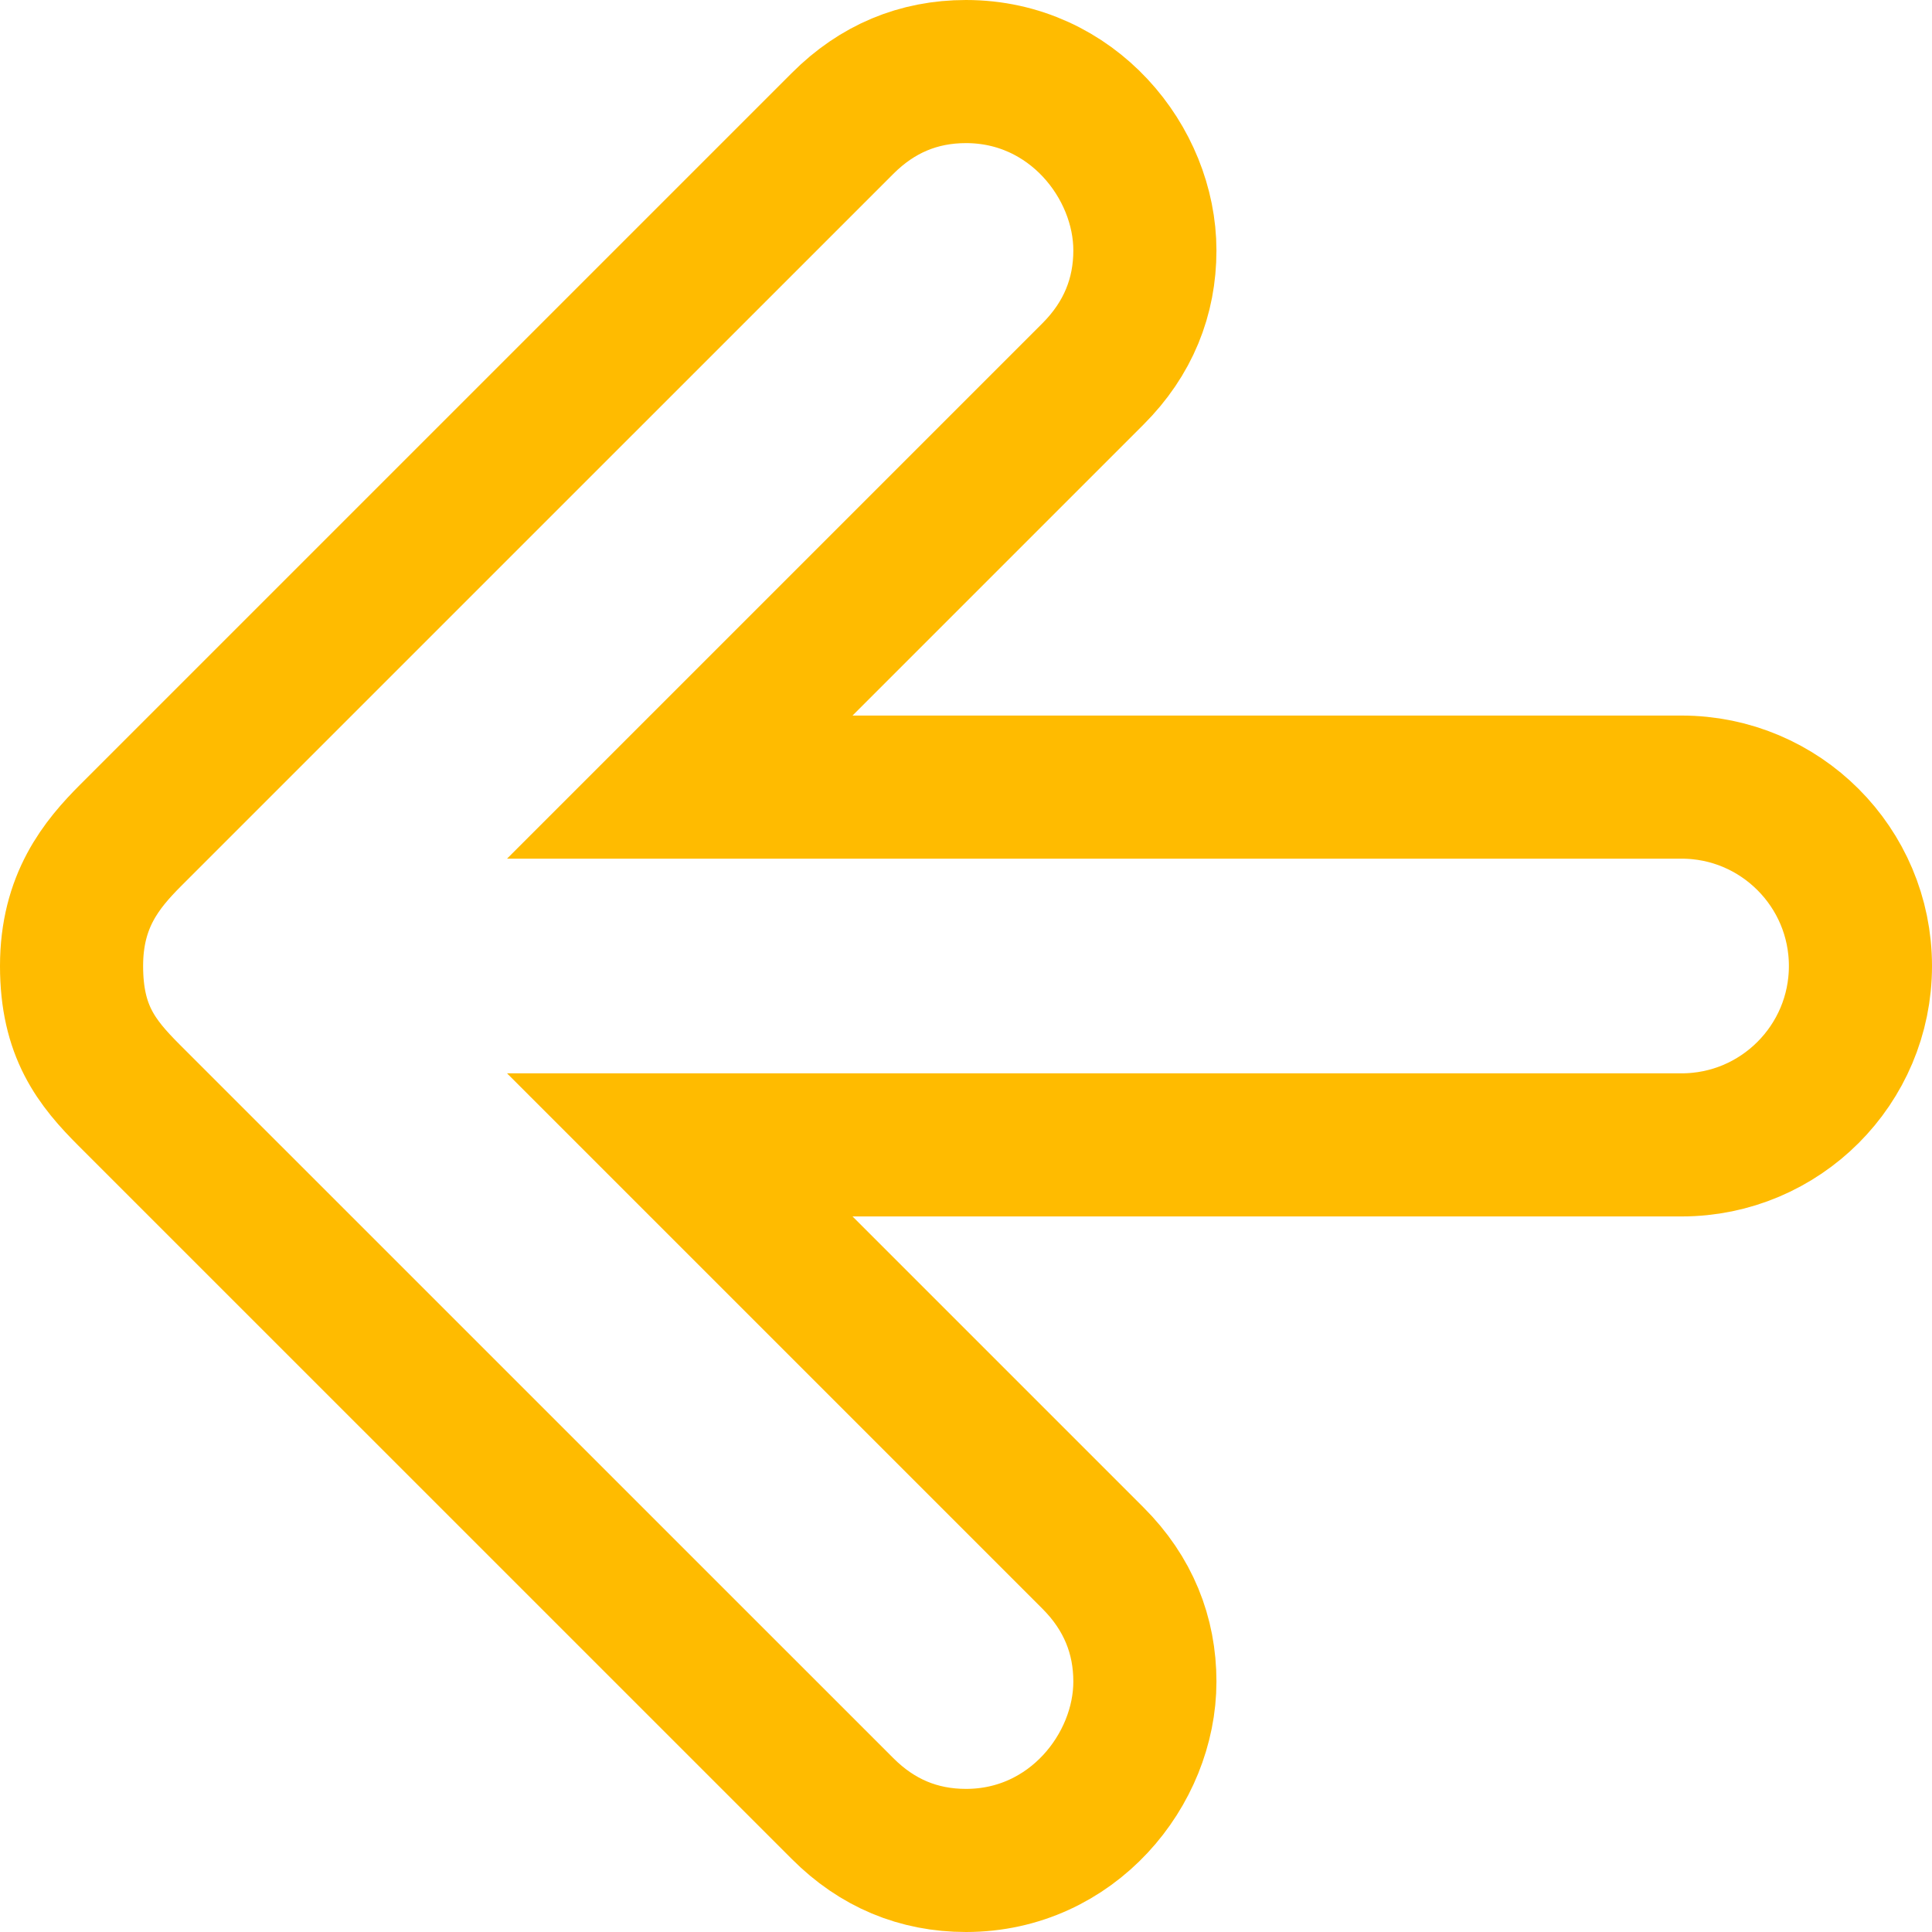 <svg width="81" height="81" viewBox="0 0 81 81" fill="none" xmlns="http://www.w3.org/2000/svg">
<path d="M70.5 33H28.5L45.825 15.675C47.303 14.197 48 12.435 48 10.5C48 6.81 44.951 3 40.5 3C38.509 3 36.773 3.724 35.325 5.175L5.482 35.017C4.253 36.248 3 37.766 3 40.5C3 43.234 4.046 44.55 5.423 45.926L35.325 75.825C36.773 77.276 38.509 78 40.5 78C44.955 78 48 74.19 48 70.5C48 68.565 47.303 66.802 45.825 65.325L28.5 48H70.5C74.64 48 78 44.64 78 40.5C78 36.36 74.64 33 70.5 33Z" stroke="#FFBB00" stroke-width="6"/>
</svg>
